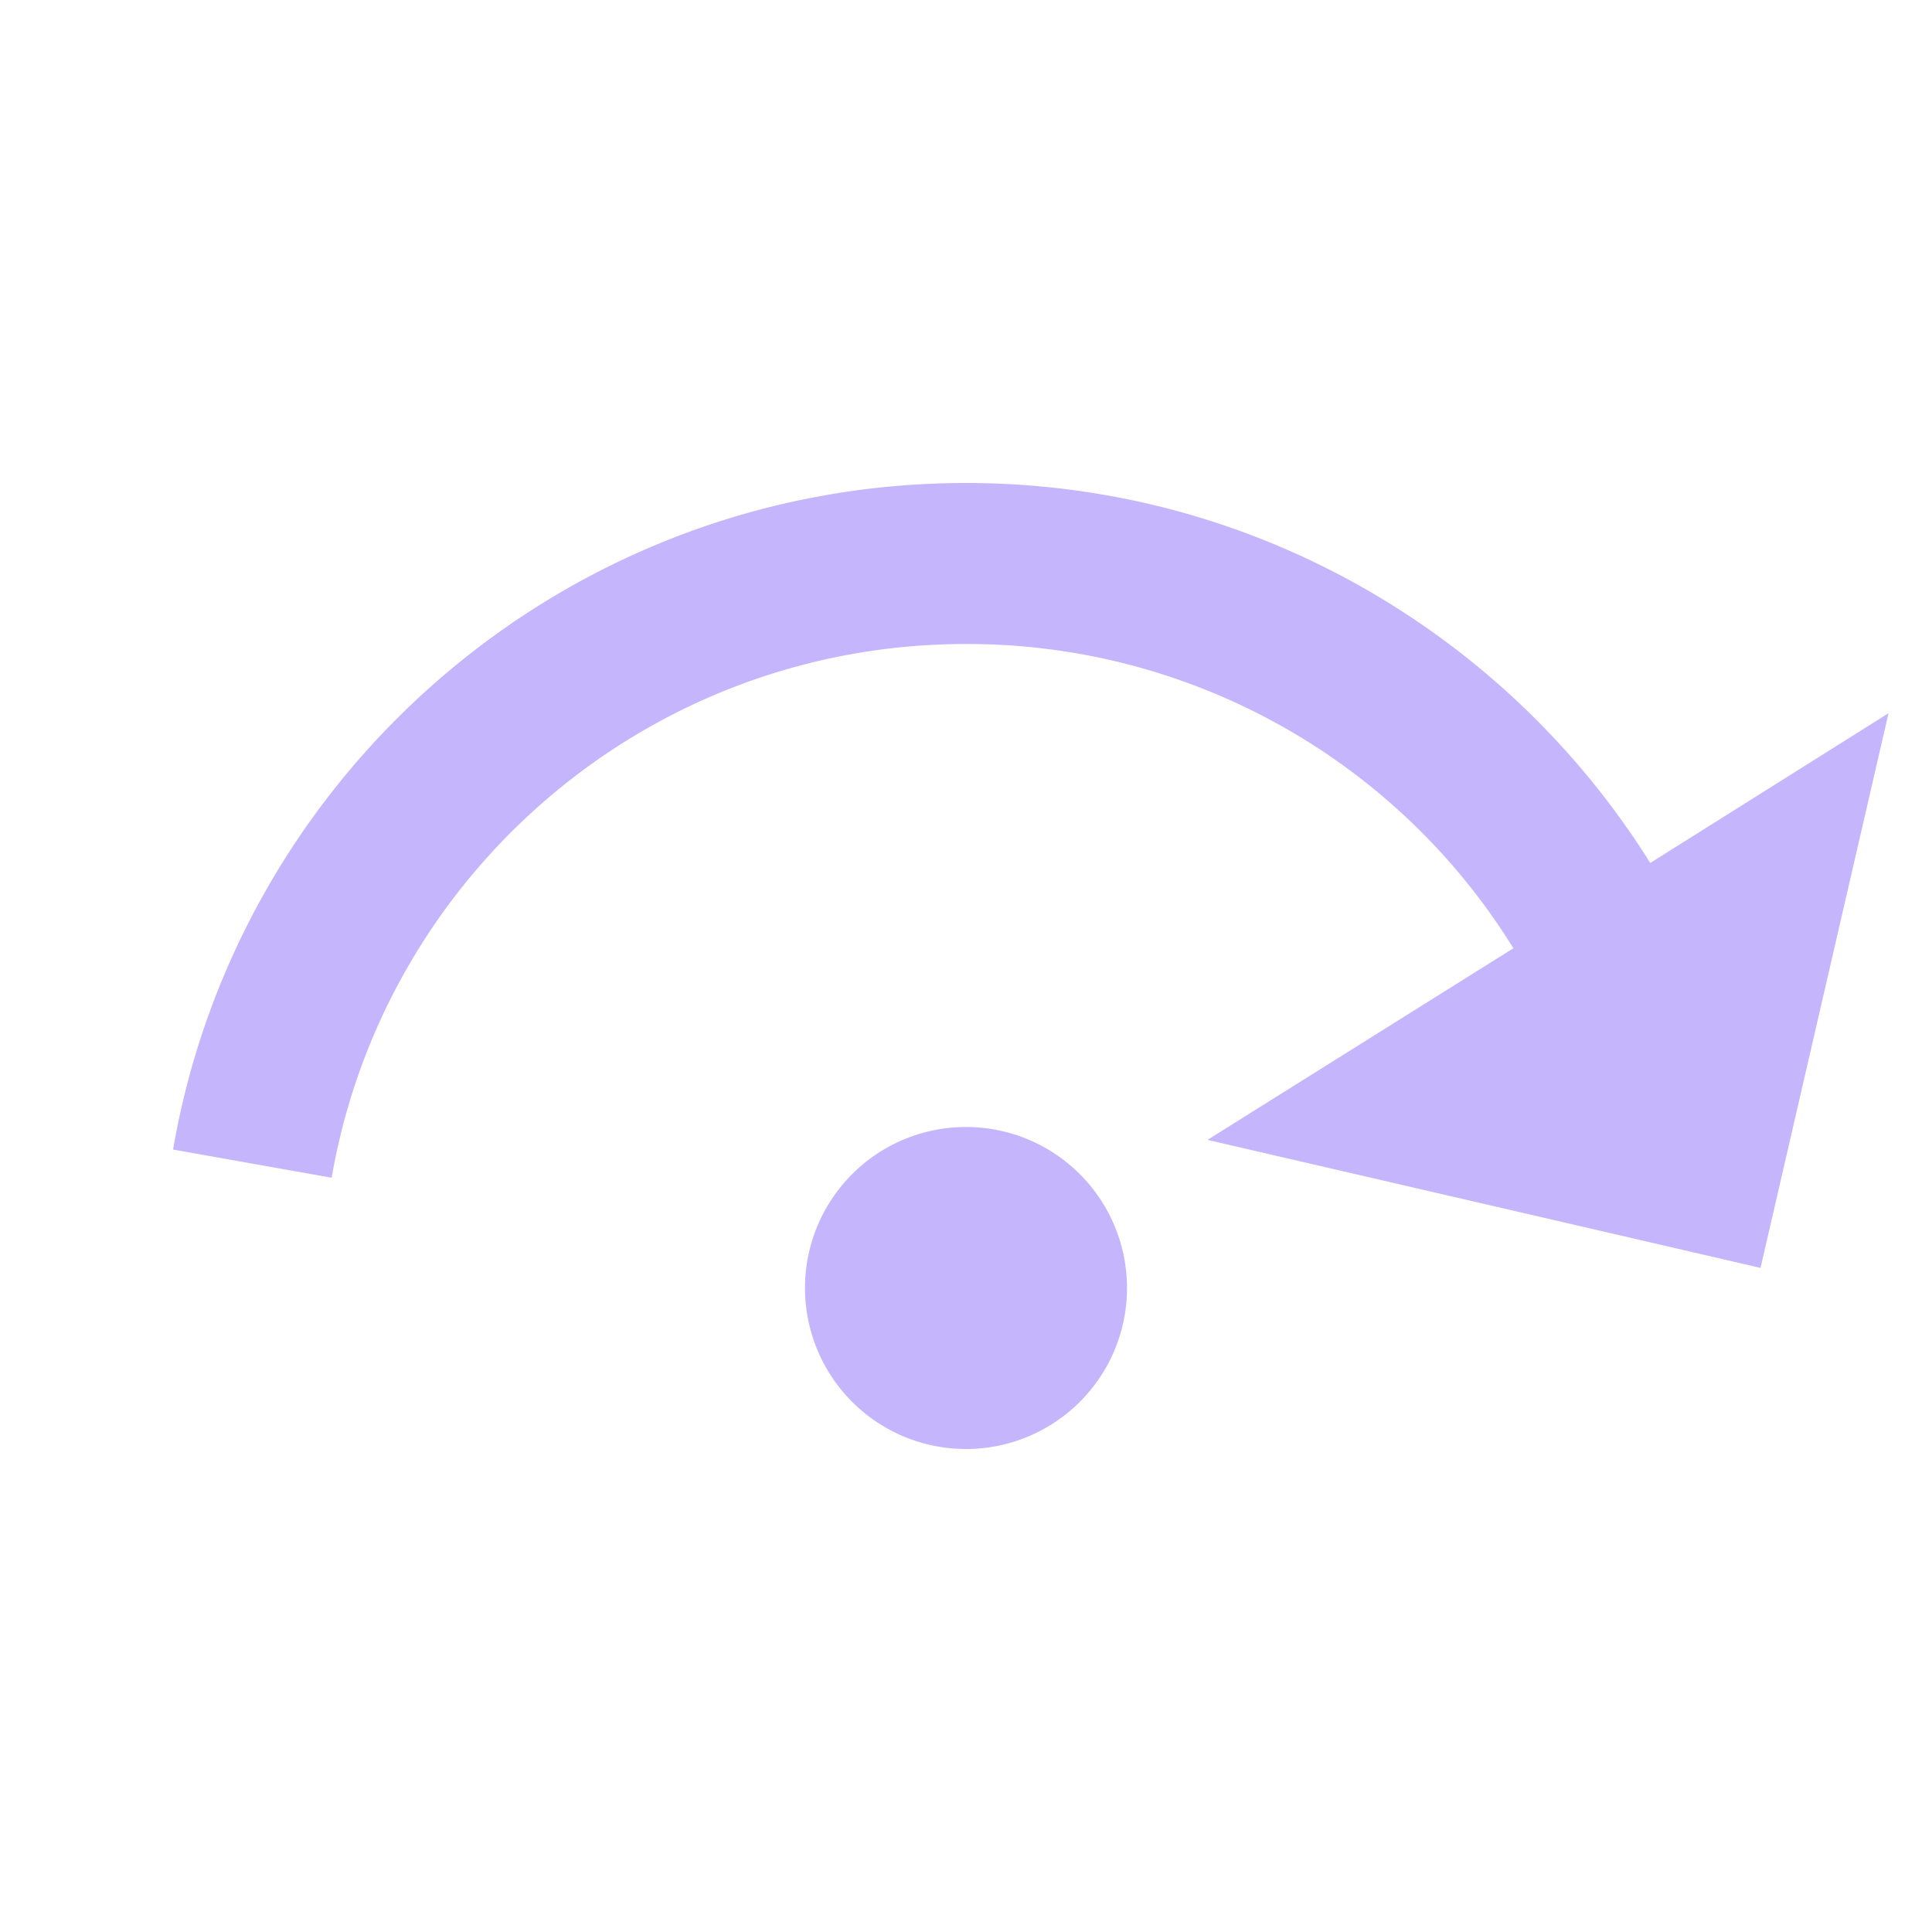 <svg width="100" height="100" viewBox="0 0 100 100" fill="none" xmlns="http://www.w3.org/2000/svg">
    <path d="M50 58.333A8.333 8.333 0 1 1 50 75a8.333 8.333 0 0 1 0-16.667zm47.75-21.416-6.625 28.708L62.5 59l15.833-9.917A33.215 33.215 0 0 0 50 33.333c-16.458 0-30.125 11.917-32.833 27.625L8.958 59.5C12.333 39.917 29.417 25 50 25c14.917 0 28.042 7.875 35.417 19.667l12.333-7.75z" fill="#C4B5FD"/>
</svg>
